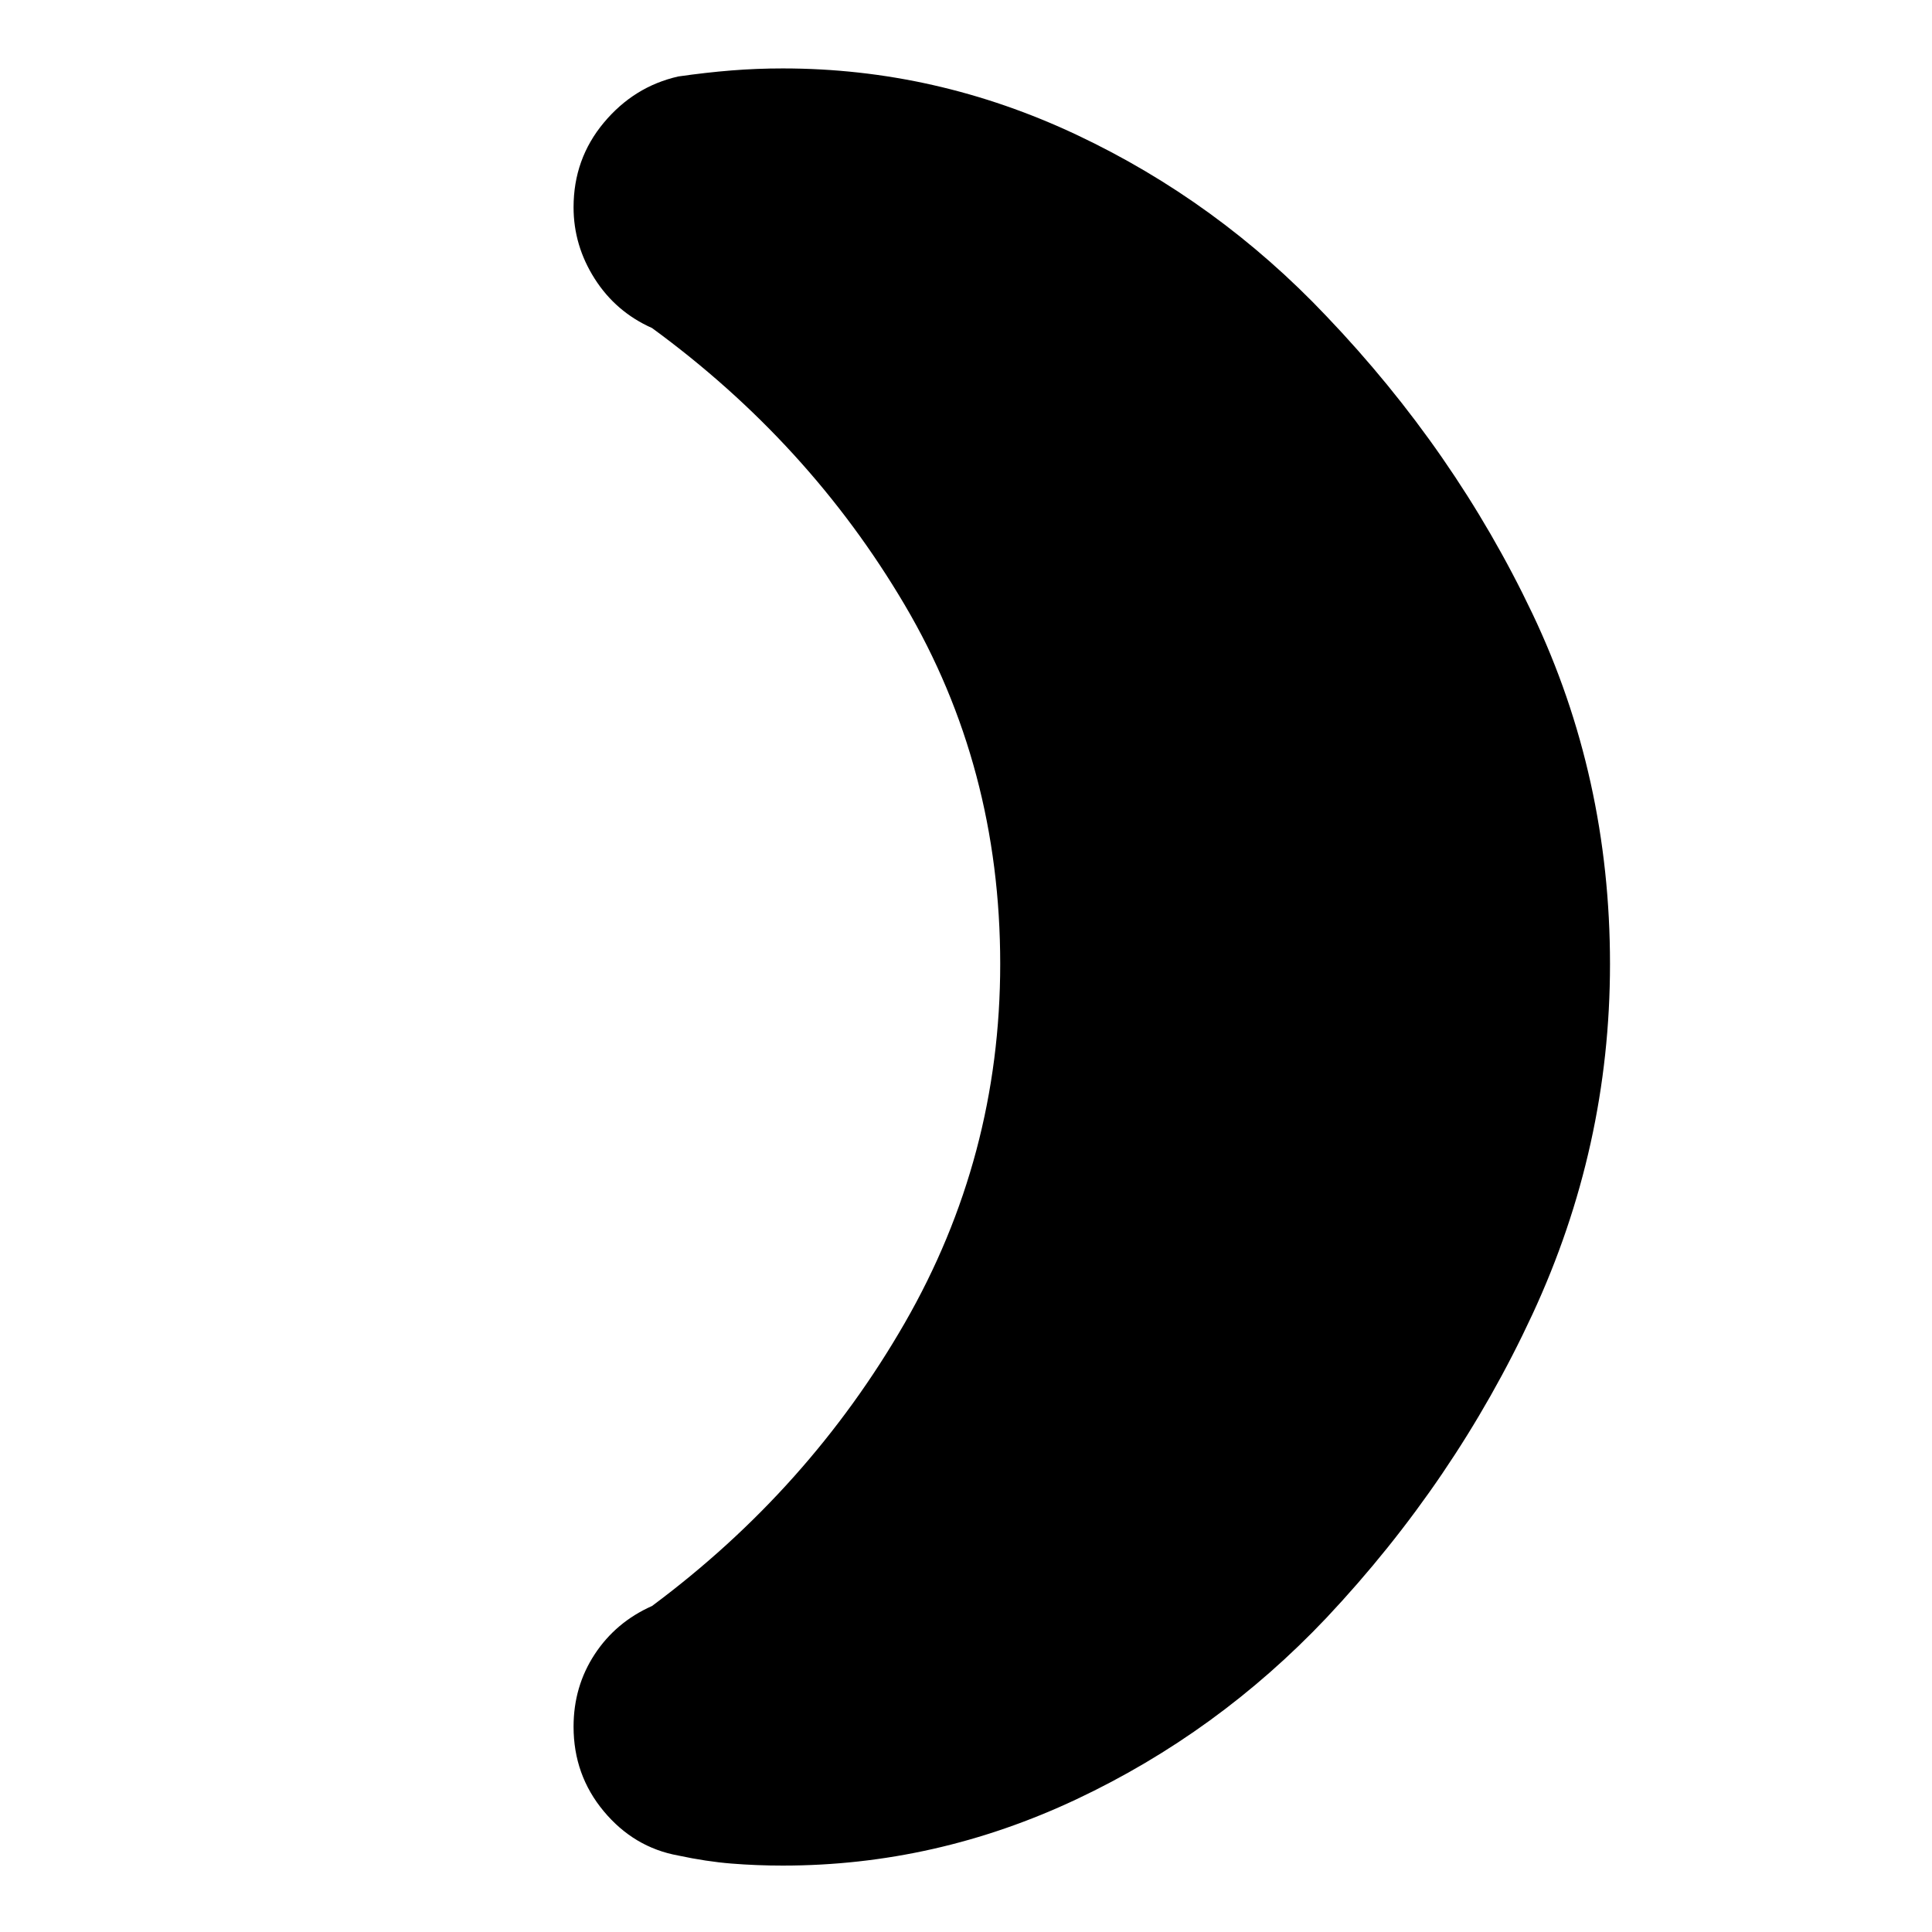 <svg xmlns="http://www.w3.org/2000/svg" height="24" viewBox="0 -960 960 960" width="24"><path d="M659-803q64 67 102.5 148T800-481q0 91-38.5 174T659-156q-54 57-124 90T389-33q-13 0-25.5-1T337-38q-22-4-37-22t-15-42q0-20 10.5-36t28.5-24q78-58 125.5-140.5T497-481q0-98-47.5-178.5T324-797q-18-8-28.5-24.5T285-857q0-24 15-42t37-23q14-2 26.5-3t25.5-1q76 0 146 33t124 90Z"/></svg>
